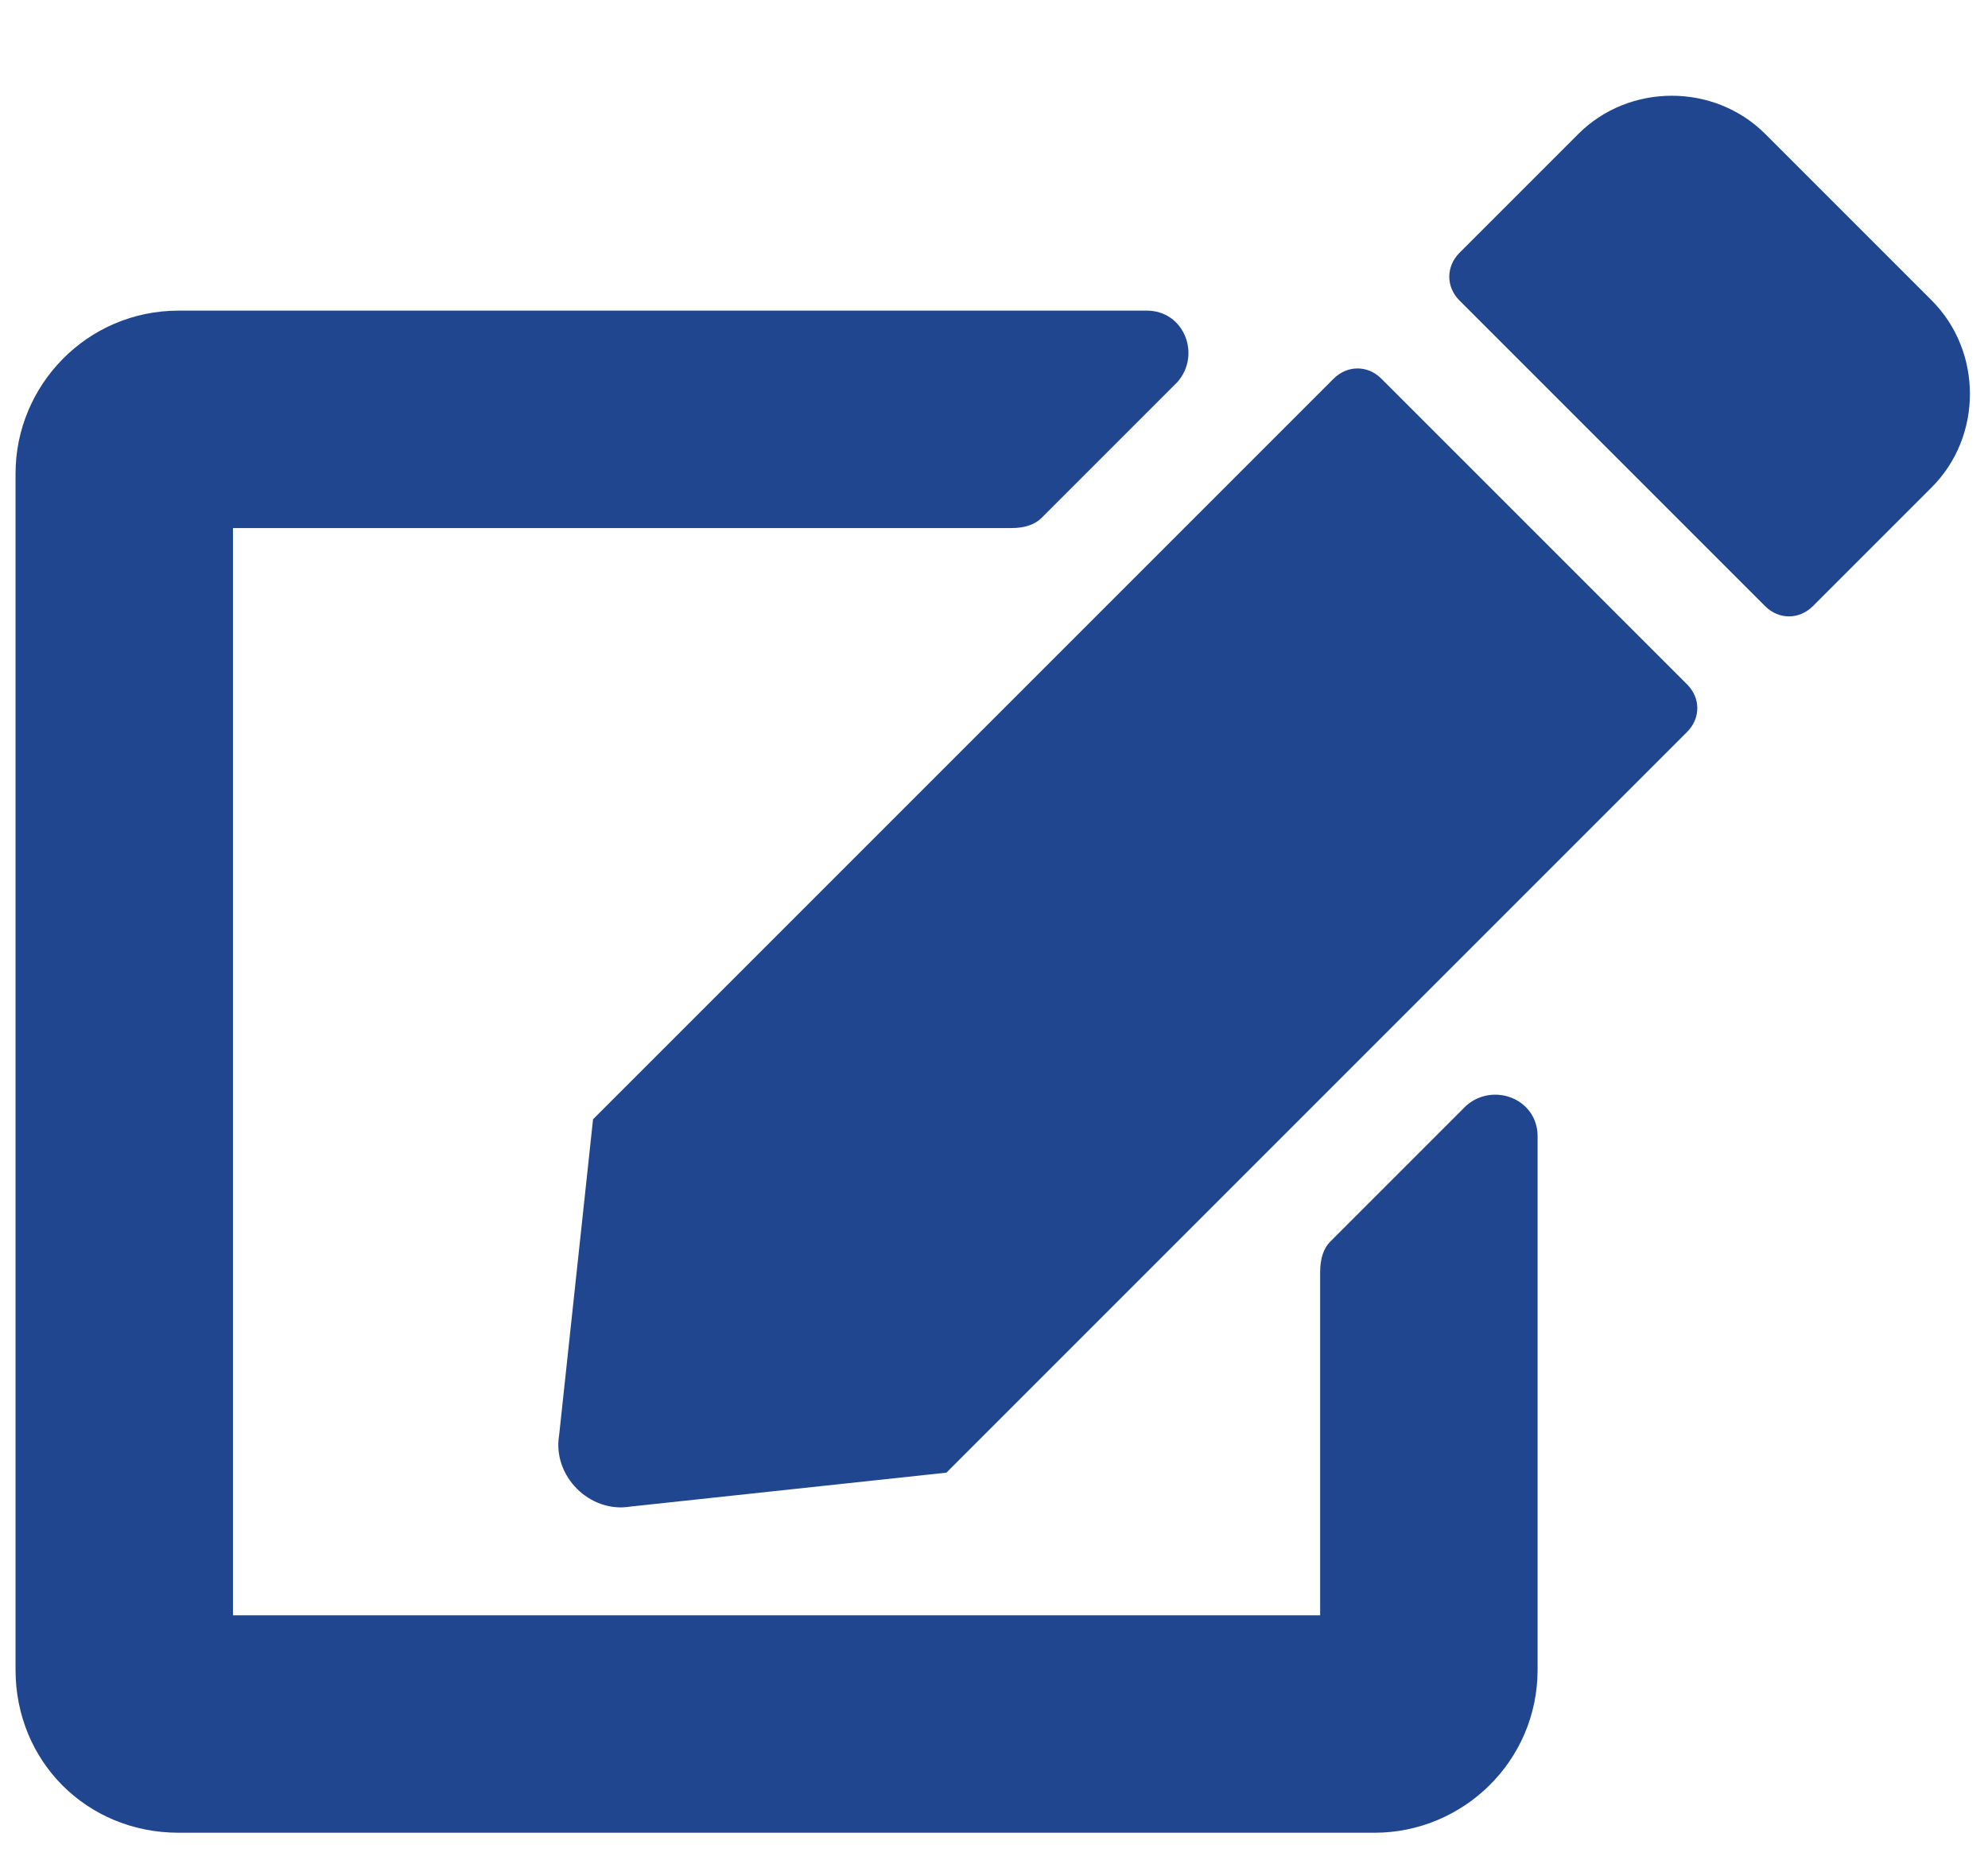 <svg width="16" height="15" viewBox="0 0 16 15" fill="none" xmlns="http://www.w3.org/2000/svg">
<path d="M11.117 3.047C11.008 2.938 10.844 2.938 10.734 3.047L4.773 9.008L4.5 11.551C4.445 11.879 4.746 12.18 5.074 12.125L7.617 11.852L13.578 5.891C13.688 5.781 13.688 5.617 13.578 5.508L11.117 3.047ZM15.547 2.418L14.207 1.078C13.797 0.668 13.113 0.668 12.703 1.078L11.746 2.035C11.637 2.145 11.637 2.309 11.746 2.418L14.207 4.879C14.316 4.988 14.48 4.988 14.59 4.879L15.547 3.922C15.957 3.512 15.957 2.828 15.547 2.418ZM10.625 10.238V13H1.875V4.25H8.137C8.246 4.25 8.328 4.223 8.383 4.168L9.477 3.074C9.668 2.855 9.531 2.5 9.23 2.5H1.438C0.699 2.5 0.125 3.102 0.125 3.812V13.438C0.125 14.176 0.699 14.75 1.438 14.75H11.062C11.773 14.75 12.375 14.176 12.375 13.438V9.145C12.375 8.844 12.02 8.707 11.801 8.898L10.707 9.992C10.652 10.047 10.625 10.129 10.625 10.238Z" fill="#1F468F"/>
</svg>
